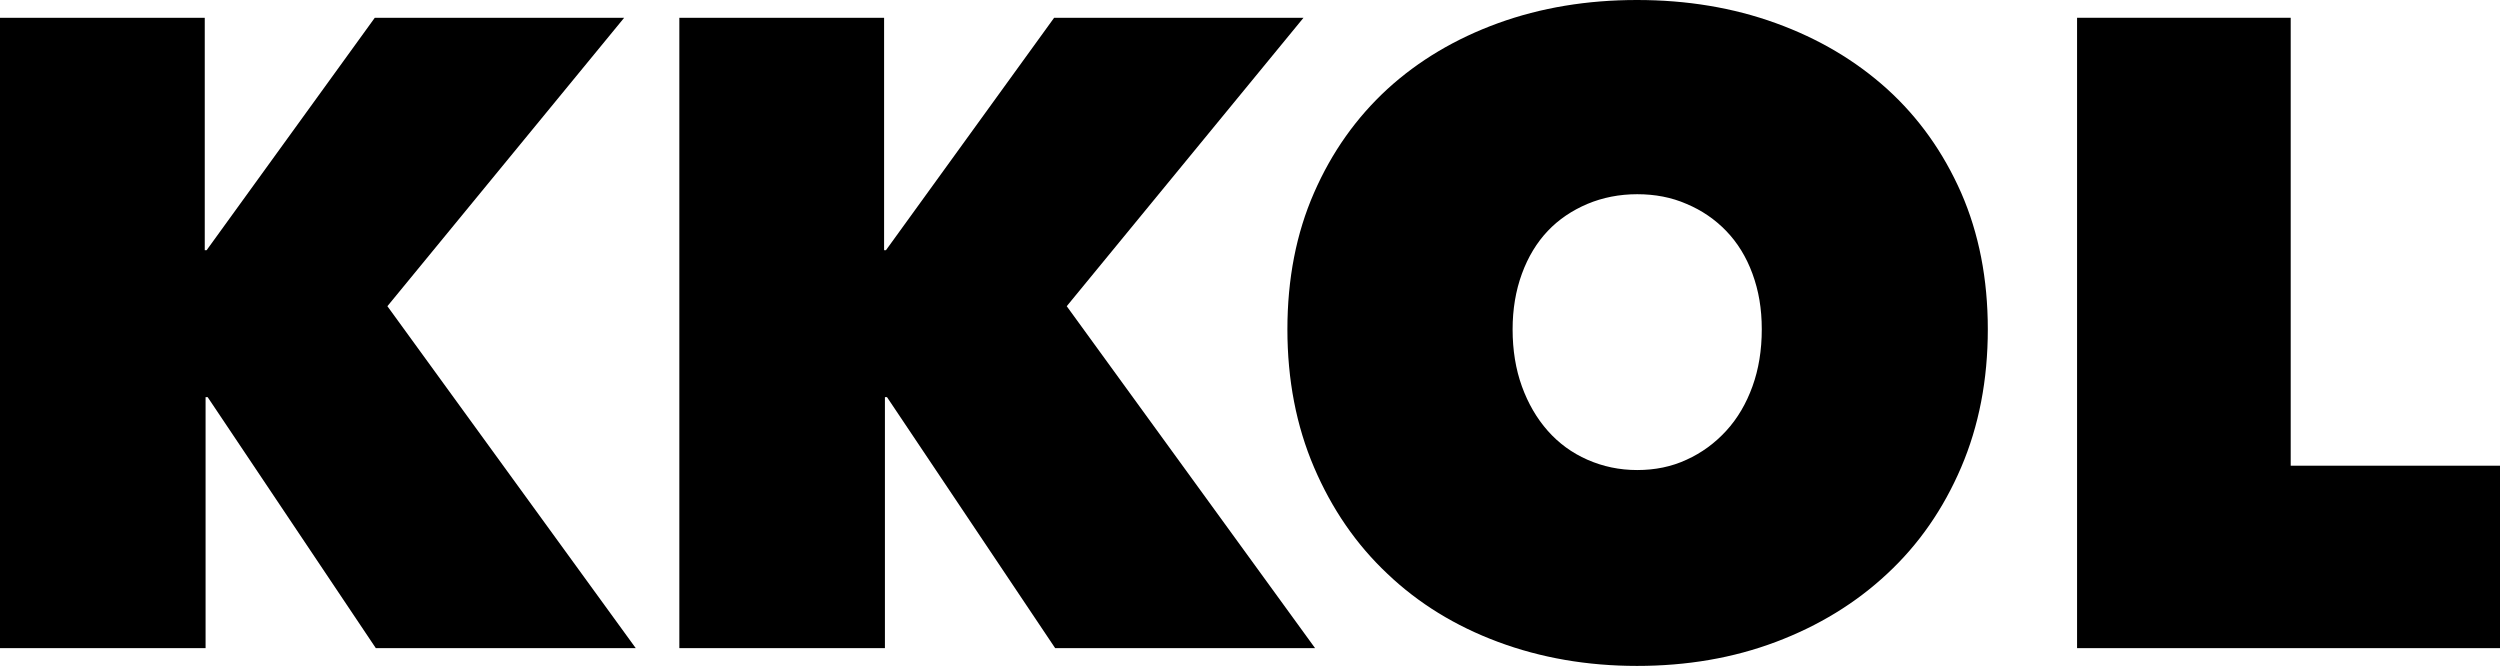 <?xml version="1.0" encoding="UTF-8"?>
<svg id="_레이어_2" data-name="레이어 2" xmlns="http://www.w3.org/2000/svg" viewBox="0 0 121 32.23">
  <g id="_레이어_1-2" data-name="레이어 1">
    <g>
      <path d="m10.04,19.22h-.09v12.15H0V.86h9.91v11.25h.09L18.14.86h12.07l-11.46,13.96,12.02,16.55h-12.58l-8.14-12.15Z"/>
      <path d="m42.92,19.22h-.09v12.15h-9.95V.86h9.91v11.25h.09L51.02.86h12.07l-11.46,13.96,12.02,16.55h-12.58l-8.14-12.15Z"/>
      <path d="m62.31,15.94c0-2.44.43-4.65,1.29-6.61.86-1.97,2.05-3.64,3.55-5.02,1.51-1.38,3.3-2.44,5.36-3.19,2.07-.75,4.31-1.12,6.72-1.12s4.65.37,6.72,1.12c2.07.75,3.86,1.81,5.39,3.19,1.52,1.38,2.71,3.05,3.58,5.02.86,1.97,1.29,4.17,1.29,6.61s-.43,4.67-1.29,6.68c-.86,2.01-2.05,3.73-3.58,5.15-1.52,1.42-3.32,2.52-5.39,3.3s-4.31,1.16-6.72,1.16-4.65-.39-6.72-1.16-3.86-1.87-5.36-3.3c-1.51-1.42-2.69-3.14-3.55-5.15-.86-2.01-1.29-4.24-1.29-6.68Zm10.9,0c0,1.01.15,1.93.45,2.76.3.83.72,1.55,1.25,2.15s1.17,1.07,1.92,1.4c.75.33,1.55.5,2.41.5s1.66-.16,2.39-.5c.73-.33,1.37-.8,1.92-1.4s.97-1.32,1.27-2.15c.3-.83.45-1.75.45-2.76s-.15-1.87-.45-2.69c-.3-.82-.73-1.51-1.27-2.07s-1.18-1-1.92-1.31c-.73-.32-1.53-.47-2.39-.47s-1.67.16-2.41.47c-.75.32-1.39.75-1.92,1.31s-.95,1.25-1.25,2.07c-.3.82-.45,1.72-.45,2.69Z"/>
      <path d="m100.53.86h10.34v21.68h10.13v8.83h-20.47V.86Z"/>
    </g>
  </g>
</svg>